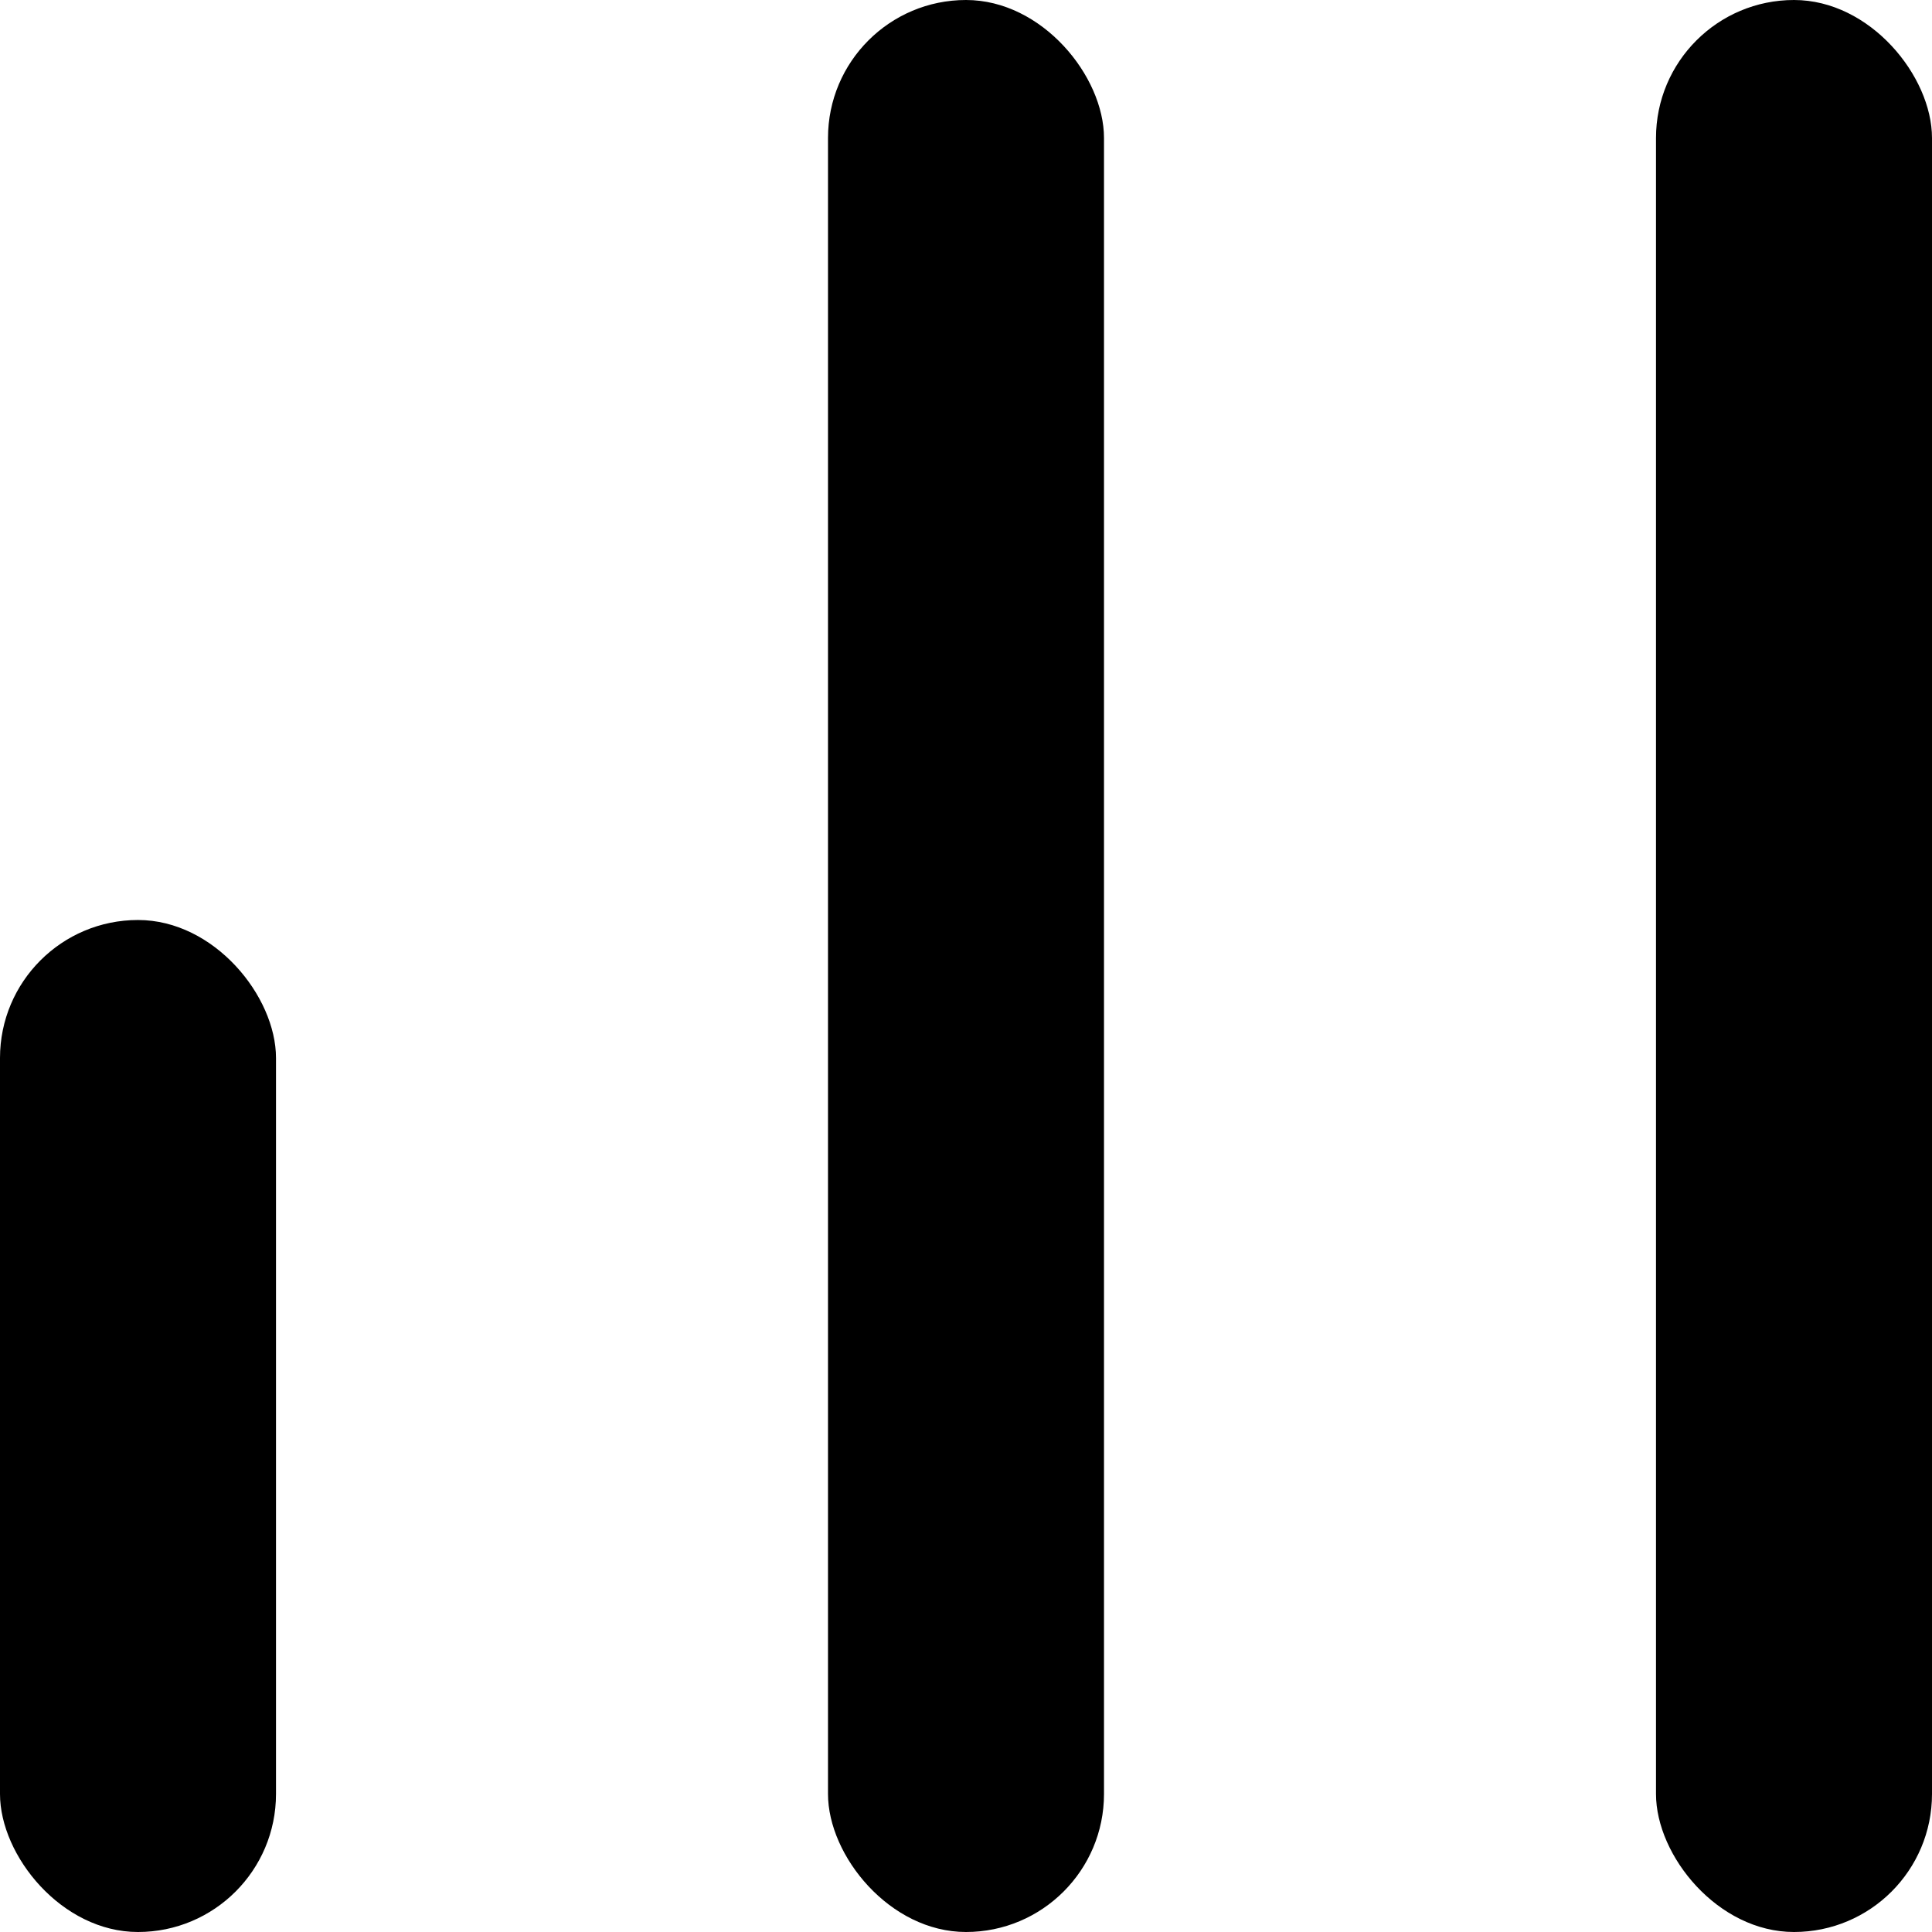 <svg width="21" height="21" viewBox="0 0 21 21" fill="none" xmlns="http://www.w3.org/2000/svg">
    <rect y="10" width="3" height="11" rx="1.5" fill="currentColor"/>
    <rect x="9" width="3" height="21" rx="1.5" fill="currentColor"/>
    <rect x="18" width="3" height="21" rx="1.5" fill="currentColor"/>
</svg>